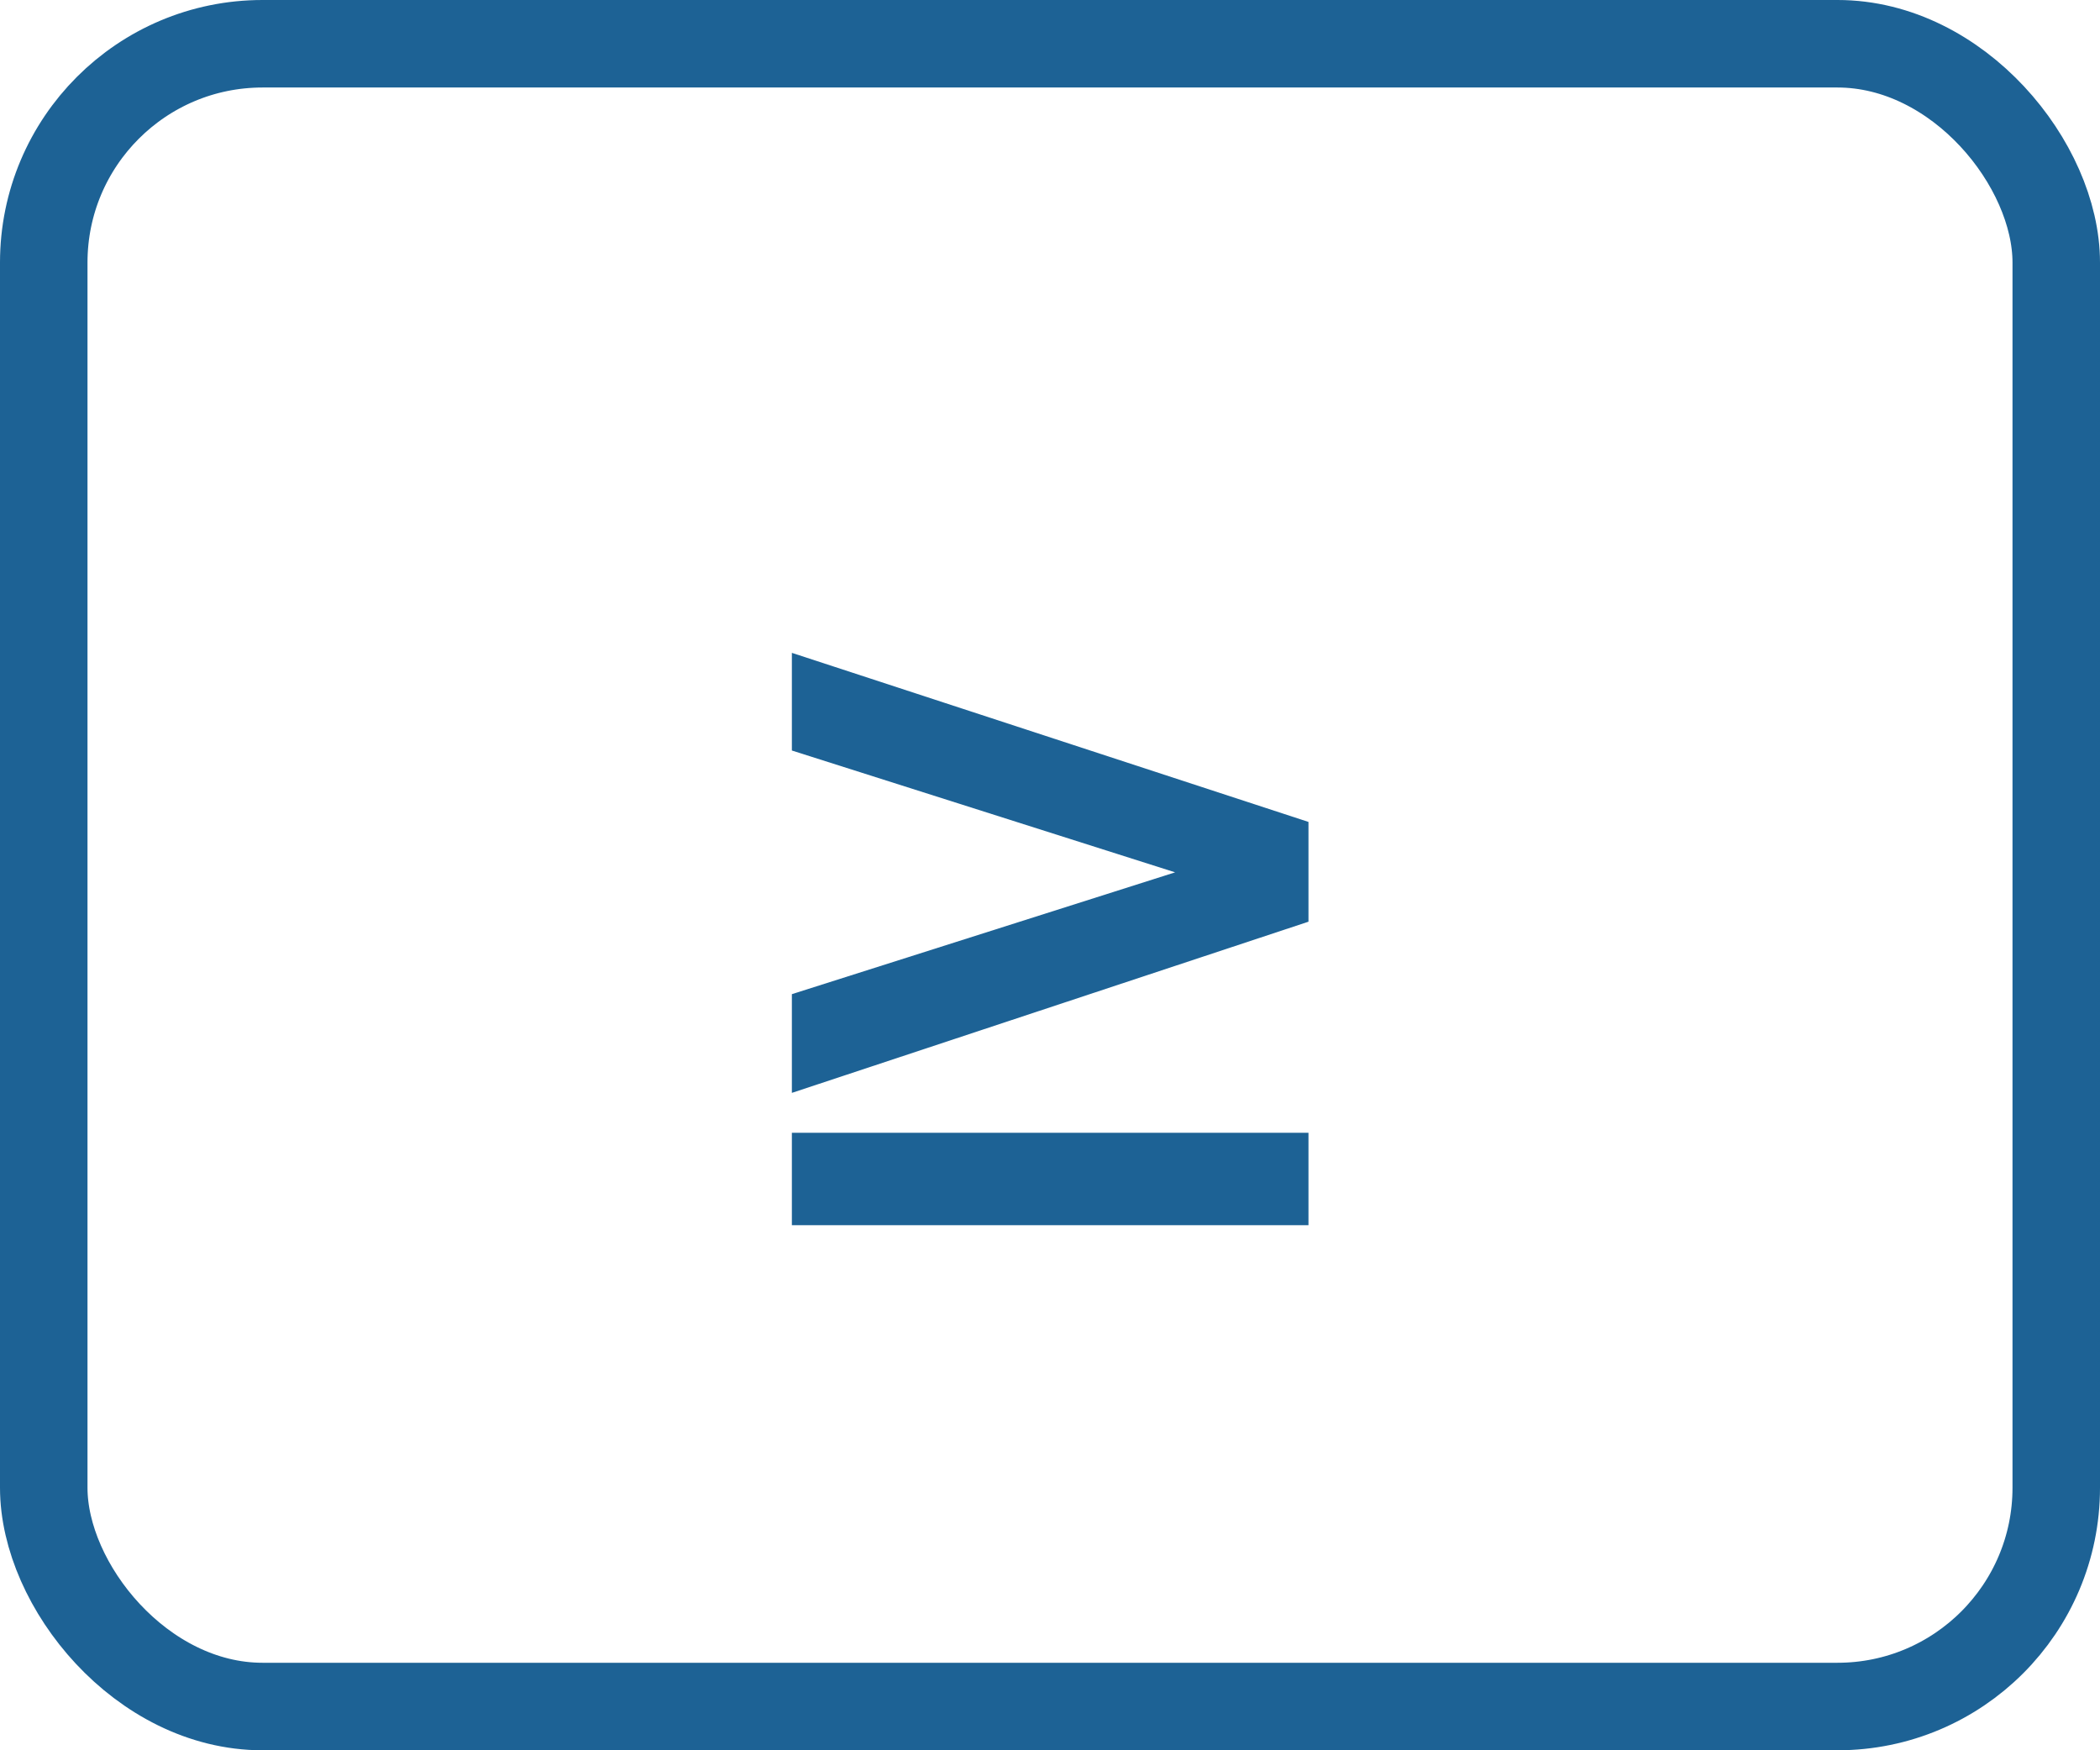 <svg width="24" height="20" viewBox="0 0 24 20" fill="none" xmlns="http://www.w3.org/2000/svg">
<path d="M14.954 9.392V10.532L9.05 12.488V11.36L13.43 9.968L9.05 8.576V7.46L14.954 9.392ZM9.05 12.944H14.954V14H9.05V12.944Z" fill="#1D6295"/>
<rect x="0.5" y="0.5" width="23" height="19" rx="2.5" stroke="#1D6295"/>
</svg>
